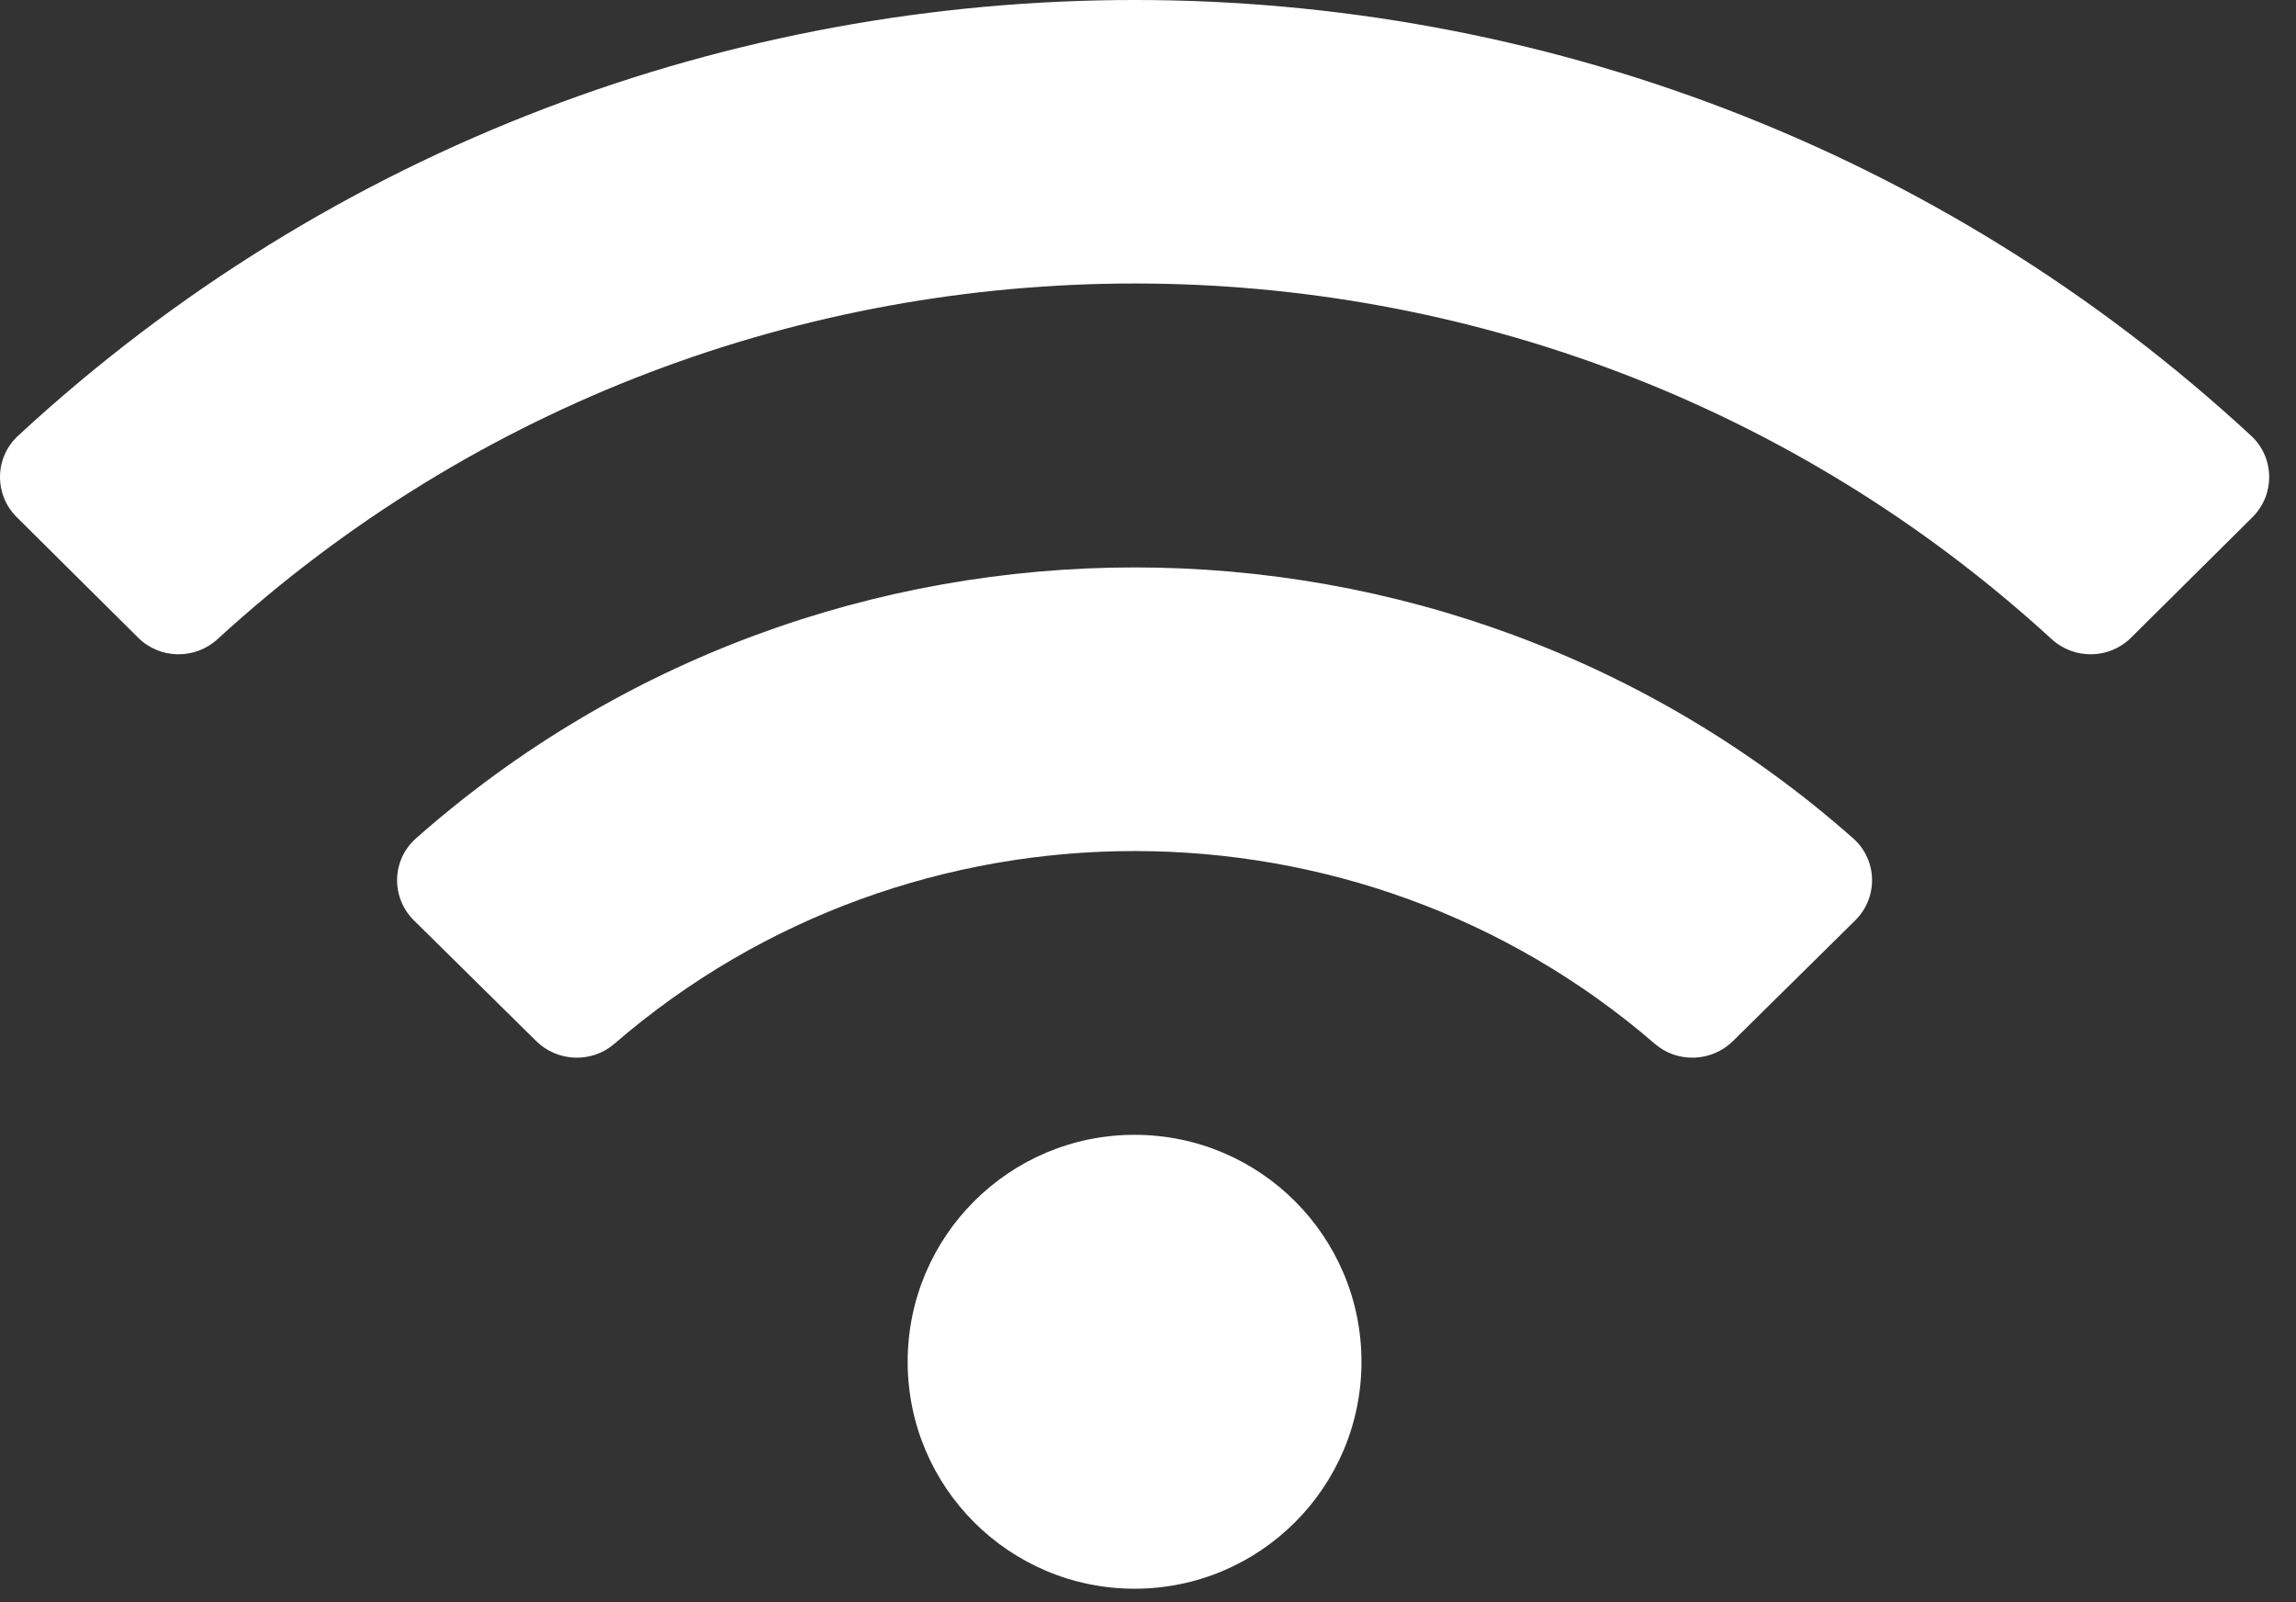 <svg width="43" height="30" viewBox="0 0 43 30" fill="none" xmlns="http://www.w3.org/2000/svg">
<rect x="0" y="0" width="43" height="30" fill="#333333" stroke="none"/>
<path d="M42.16 8.16C30.395 -2.722 12.098 -2.718 0.338 8.16C-0.104 8.569 -0.113 9.261 0.315 9.685L2.588 11.941C2.996 12.346 3.652 12.355 4.076 11.966C13.765 3.09 28.731 3.088 38.422 11.966C38.846 12.355 39.502 12.346 39.91 11.941L42.184 9.685C42.611 9.261 42.602 8.569 42.16 8.16ZM21.249 21.249C18.901 21.249 16.999 23.151 16.999 25.499C16.999 27.846 18.901 29.748 21.249 29.748C23.596 29.748 25.498 27.846 25.498 25.499C25.498 23.151 23.596 21.249 21.249 21.249ZM34.707 15.698C27.053 8.93 15.436 8.937 7.791 15.698C7.333 16.103 7.318 16.806 7.753 17.235L10.04 19.492C10.438 19.886 11.08 19.912 11.504 19.546C17.079 14.727 25.431 14.737 30.993 19.546C31.417 19.912 32.059 19.886 32.457 19.492L34.744 17.235C35.179 16.806 35.164 16.103 34.707 15.698Z" fill="white"/>
</svg>
